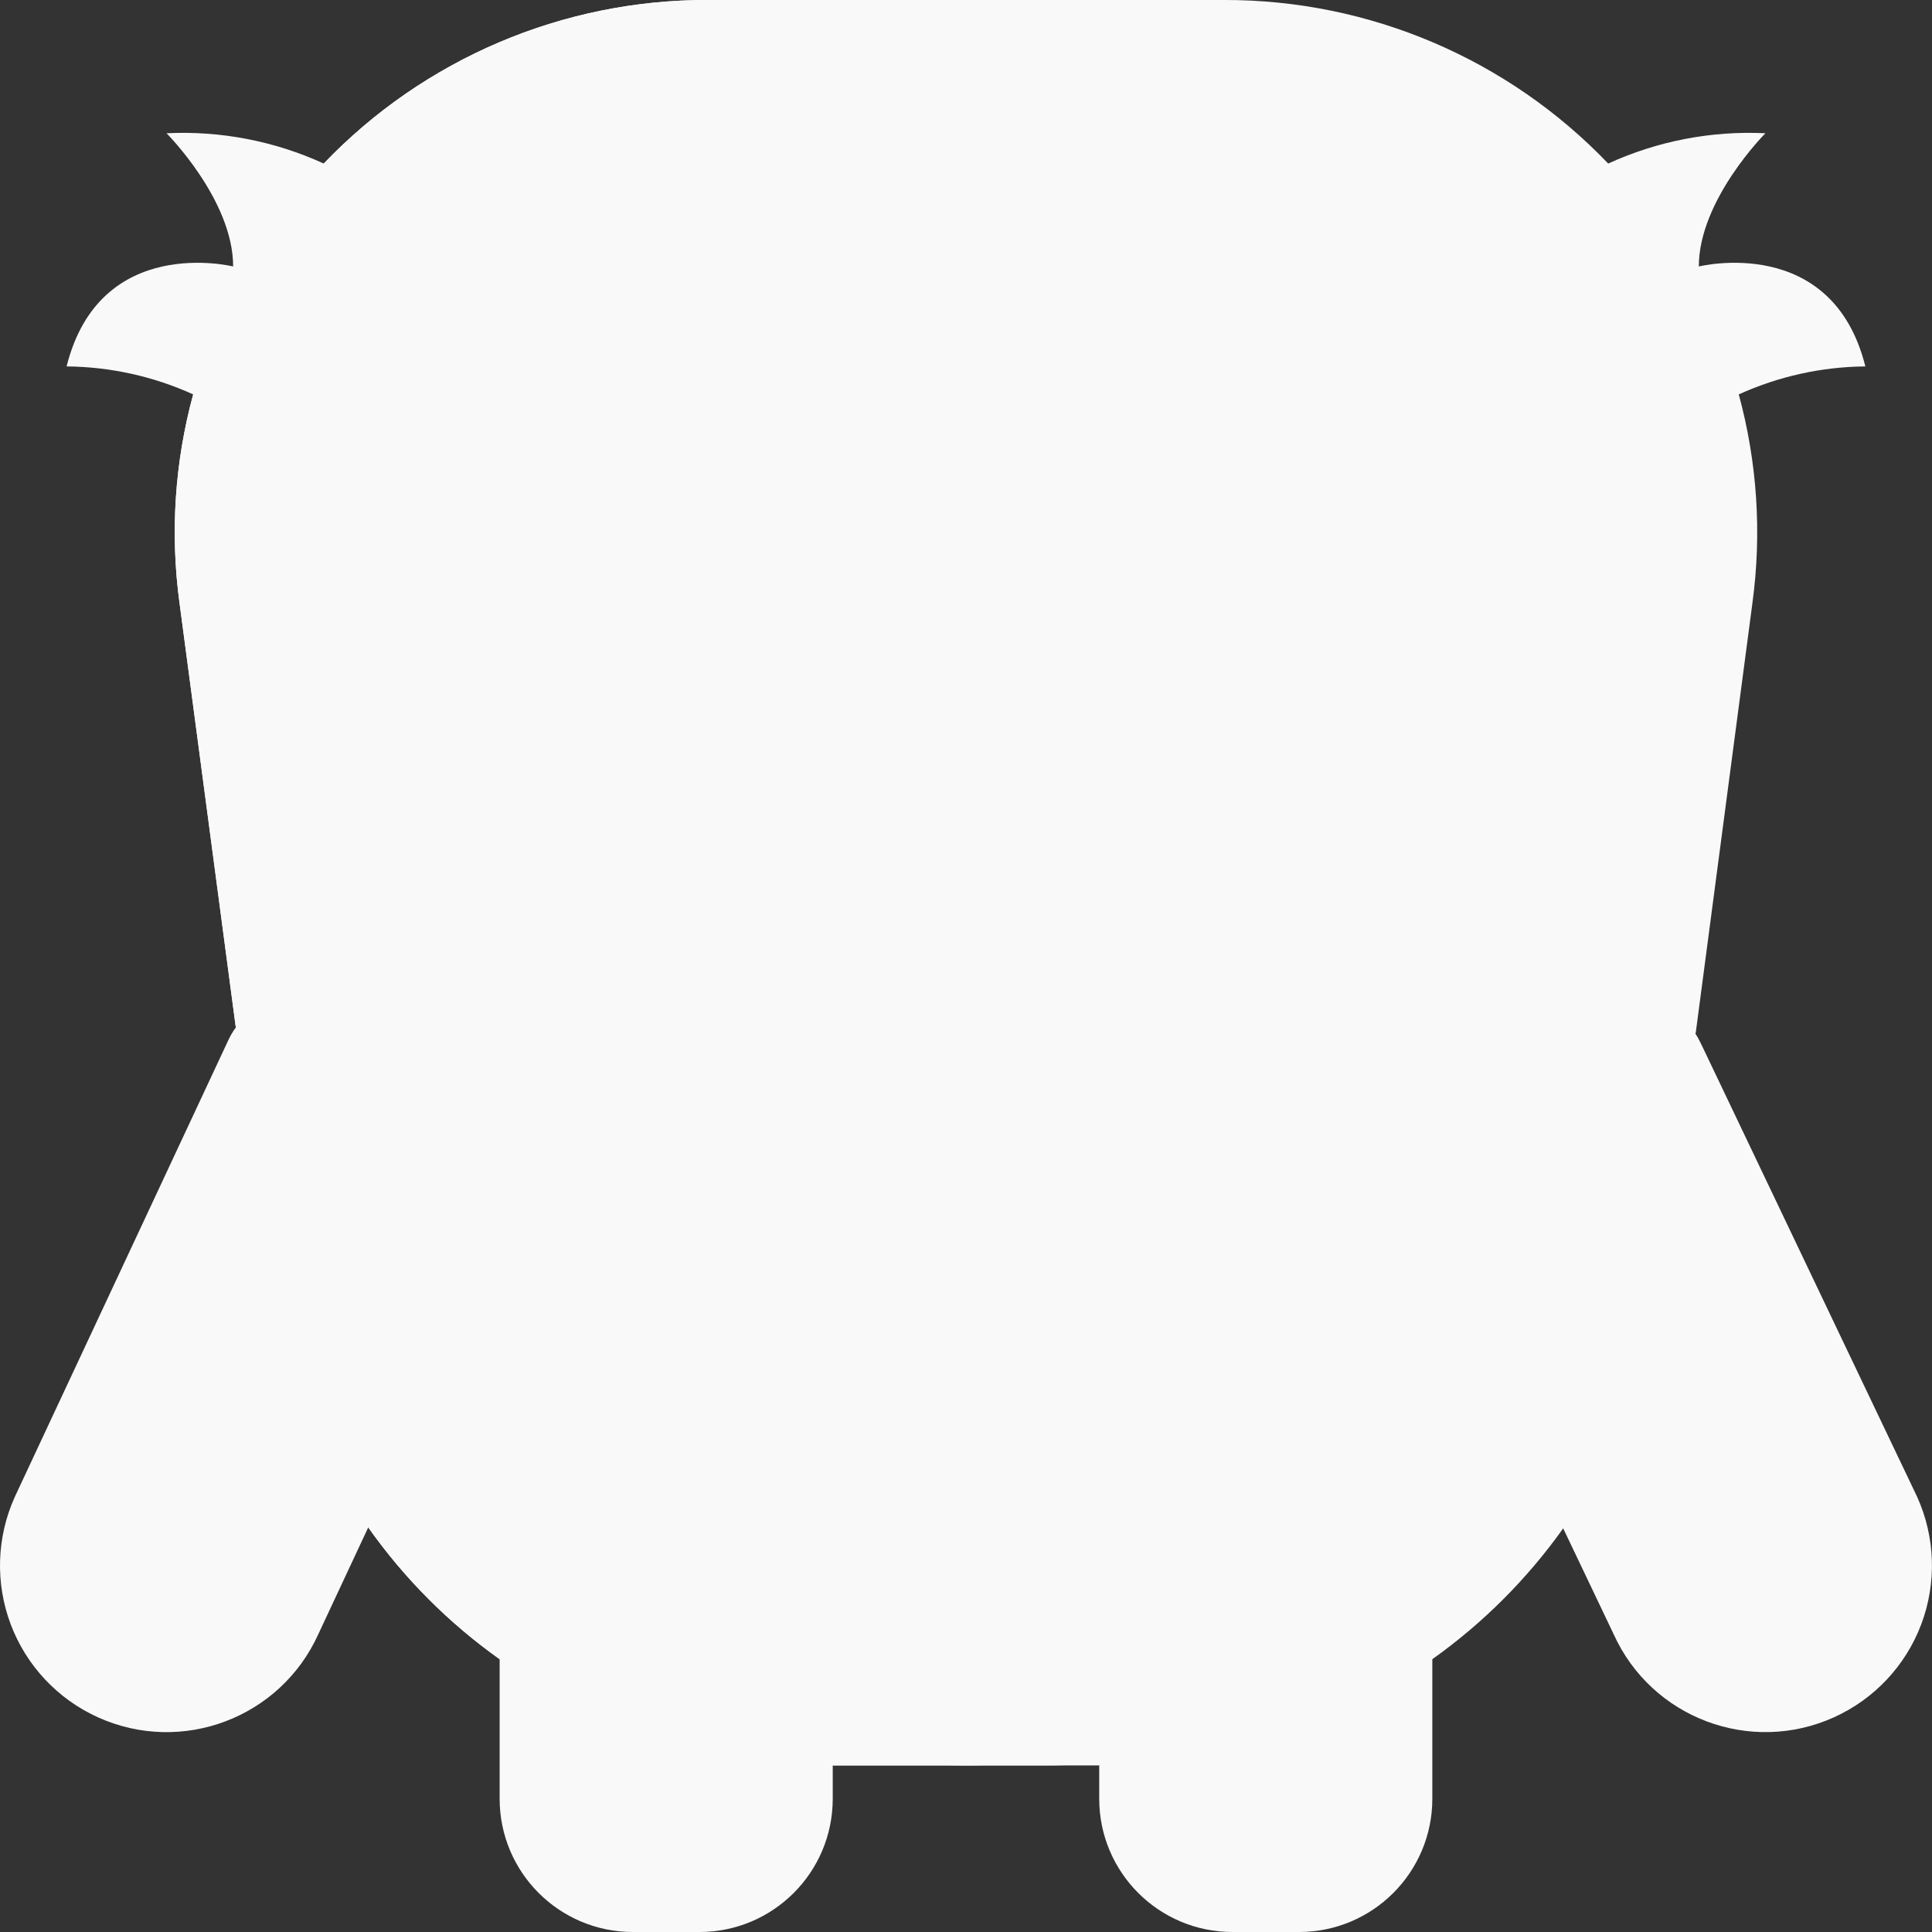 <?xml version="1.0"?>
<svg xmlns="http://www.w3.org/2000/svg" xmlns:xlink="http://www.w3.org/1999/xlink" xmlns:svgjs="http://svgjs.com/svgjs" version="1.1" width="512" height="512" x="0" y="0" viewBox="0 0 512 512" style="enable-background:new 0 0 512 512" xml:space="preserve" class=""><rect x="0" y="0" width="512" height="512" fill="#333333" stroke="none"/><g><g xmlns="http://www.w3.org/2000/svg" fill="#46b29d"><path d="m220.684 467.863v8.828c0 19.5-15.809 35.309-35.309 35.309h-17.656c-19.5 0-35.309-15.809-35.309-35.309v-36.988zm0 0" fill="#f9f9f9" data-original="#46b29d" style=""/><path d="m379.582 439.703v36.988c0 19.5-15.809 35.309-35.312 35.309h-17.656c-19.5 0-35.309-15.809-35.309-35.309v-8.828zm0 0" fill="#f9f9f9" data-original="#46b29d" style=""/><path d="m464.414 159.781-15.008 113.785-35.133 131.445c-9.539 13.422-21.27 25.148-34.691 34.691-25.441 18.352-56.023 28.207-87.395 28.16h-72.387c-31.367.047-61.953-9.809-87.391-28.16-13.48-9.578-25.238-21.367-34.781-34.871l-35.223-133.117v-.09l-14.832-111.844c-2.512-18.477-1.281-37.27 3.621-55.262l34.602-61.176c26.57-27.766 63.355-43.43 101.785-43.344h136.828c38.426-.086 75.211 15.578 101.781 43.344l34.602 61.176c4.902 17.992 6.133 36.785 3.621 55.262zm0 0" fill="#f9f9f9" data-original="#46b29d" style=""/></g><path xmlns="http://www.w3.org/2000/svg" d="m448.965 159.781-15.008 113.785-35.133 131.445c-9.539 13.422-21.266 25.148-34.691 34.691-25.441 18.352-56.023 28.207-87.395 28.16h-56.938c-31.367.047-61.953-9.809-87.391-28.16-13.48-9.578-25.238-21.367-34.781-34.871l-35.223-133.117v-.09l-14.832-111.844c-2.512-18.477-1.281-37.27 3.621-55.262l34.602-61.176c26.57-27.766 63.355-43.43 101.785-43.344h121.379c38.426-.086 75.211 15.578 101.781 43.344l34.605 61.176c4.898 17.992 6.129 36.785 3.617 55.262zm0 0" fill="#f9f9f9" data-original="#65ddb9" style="" class=""/><path xmlns="http://www.w3.org/2000/svg" d="m119.043 346.449c1.645 4.43 1.445 9.336-.555 13.621l-15.504 33.164-18.633 39.855c-10.055 22.207-36.207 32.062-58.414 22.008-10.664-4.828-18.977-13.695-23.105-24.652-4.125-10.957-3.73-23.102 1.098-33.77l37.273-79.711 18.633-39.867.777-1.66c3.016-6.449 9.605-10.457 16.719-10.164 7.109.289 13.352 4.824 15.828 11.5zm0 0" fill="#f9f9f9" data-original="#46b29d" style=""/><path xmlns="http://www.w3.org/2000/svg" d="m392.461 346.926c-1.645 4.469-1.418 9.414.625 13.715l15.68 32.859 18.871 39.582c10.055 22.207 36.207 32.059 58.414 22.008 10.664-4.828 18.977-13.695 23.105-24.652 4.125-10.957 3.73-23.105-1.098-33.77l-18.883-39.582-18.875-39.582-18.883-39.586-.883-1.816c-3.055-6.406-9.652-10.355-16.738-10.031-7.09.328-13.297 4.863-15.754 11.523zm0 0" fill="#f9f9f9" data-original="#46b29d" style=""/><path xmlns="http://www.w3.org/2000/svg" d="m97.098 52.965c-2.77-4.223-6.688-7.562-11.301-9.621-13.043-5.973-27.332-8.727-41.664-8.031 0 0 17.656 17.652 17.656 35.309 0 0-35.312-8.828-44.141 26.484 11.578.102 23.004 2.629 33.547 7.414 4.488 2.258 8.184 5.828 10.594 10.238zm0 0" fill="#f9f9f9" data-original="#65ddb9" style="" class=""/><path xmlns="http://www.w3.org/2000/svg" d="m414.891 52.965c2.77-4.223 6.691-7.562 11.301-9.621 13.047-5.973 27.332-8.727 41.664-8.031 0 0-17.652 17.652-17.652 35.309 0 0 35.309-8.828 44.137 26.484-11.578.102-23.004 2.629-33.547 7.414-4.5 2.473-17.211 5.824-19.418 10.238zm0 0" fill="#f9f9f9" data-original="#65ddb9" style="" class=""/><path xmlns="http://www.w3.org/2000/svg" d="m238.34 150.07c0 39-31.617 70.621-70.621 70.621-2.949 0-5.898-.176-8.828-.531-35.395-4.359-61.988-34.426-61.988-70.09 0-35.664 26.594-65.73 61.988-70.094 2.93-.352 5.879-.531 8.828-.527 39.004 0 70.621 31.617 70.621 70.621zm0 0" fill="#f9f9f9" data-original="#e6e7e8" style="" class=""/><path xmlns="http://www.w3.org/2000/svg" d="m414.891 150.07c0 39-31.617 70.621-70.621 70.621-2.949 0-5.898-.176-8.828-.531-35.395-4.359-61.984-34.426-61.984-70.09 0-35.664 26.59-65.73 61.984-70.094 2.93-.352 5.879-.531 8.828-.527 39.004 0 70.621 31.617 70.621 70.621zm0 0" fill="#f9f9f9" data-original="#e6e7e8" style="" class=""/><path xmlns="http://www.w3.org/2000/svg" d="m220.684 150.07c0-38.711-27.664-70.094-61.793-70.094-34.125 0-61.793 31.383-61.793 70.094 0 38.711 27.668 70.09 61.793 70.09 34.129 0 61.793-31.379 61.793-70.09zm0 0" fill="#f9f9f9" data-original="#ffffff" style="" class=""/><path xmlns="http://www.w3.org/2000/svg" d="m397.234 150.07c0-38.711-27.664-70.094-61.793-70.094-34.125 0-61.793 31.383-61.793 70.094 0 38.711 27.668 70.09 61.793 70.09 34.129 0 61.793-31.379 61.793-70.09zm0 0" fill="#f9f9f9" data-original="#ffffff" style="" class=""/><path xmlns="http://www.w3.org/2000/svg" d="m203.027 150.07c0 19.5-15.809 35.309-35.309 35.309s-35.309-15.809-35.309-35.309c0-19.504 15.809-35.312 35.309-35.312s35.309 15.809 35.309 35.312zm0 0" fill="#f9f9f9" data-original="#8697cb" style="" class=""/><path xmlns="http://www.w3.org/2000/svg" d="m379.582 150.07c0 19.5-15.809 35.309-35.312 35.309-19.5 0-35.309-15.809-35.309-35.309 0-19.504 15.809-35.312 35.309-35.312 19.504 0 35.312 15.809 35.312 35.312zm0 0" fill="#f9f9f9" data-original="#8697cb" style="" class=""/><path xmlns="http://www.w3.org/2000/svg" d="m185.375 150.07c0 9.75-7.906 17.652-17.656 17.652s-17.656-7.902-17.656-17.652 7.906-17.656 17.656-17.656 17.656 7.906 17.656 17.656zm0 0" fill="#f9f9f9" data-original="#2c2f38" style="" class=""/><path xmlns="http://www.w3.org/2000/svg" d="m361.926 150.07c0 9.75-7.906 17.652-17.656 17.652s-17.656-7.902-17.656-17.652 7.906-17.656 17.656-17.656 17.656 7.906 17.656 17.656zm0 0" fill="#f9f9f9" data-original="#2c2f38" style="" class=""/><path xmlns="http://www.w3.org/2000/svg" d="m203.027 256h105.934c9.75 0 17.652 7.906 17.652 17.656 0 39.004-31.617 70.621-70.617 70.621-39.004 0-70.621-31.617-70.621-70.621 0-9.75 7.902-17.656 17.652-17.656zm0 0" fill="#f9f9f9" data-original="#802d40" style="" class=""/><path xmlns="http://www.w3.org/2000/svg" d="m238.34 256h35.309v17.656c0 9.75-7.902 17.656-17.652 17.656-9.754 0-17.656-7.906-17.656-17.656zm0 0" fill="#f9f9f9" data-original="#f5efca" style="" class=""/><path xmlns="http://www.w3.org/2000/svg" d="m326.613 423.723c0-24.375-31.617-44.137-70.617-44.137-39.004 0-70.621 19.762-70.621 44.137 0 24.379 31.617 44.141 70.621 44.141 39 0 70.617-19.762 70.617-44.141zm0 0" fill="#f9f9f9" data-original="#fdd7ad" style="" class=""/><path xmlns="http://www.w3.org/2000/svg" d="m264.82 0v52.965c0 4.875-3.949 8.828-8.824 8.828s-8.828-3.953-8.828-8.828v-52.965zm0 0" fill="#f9f9f9" data-original="#46b29d" style=""/><path xmlns="http://www.w3.org/2000/svg" d="m229.512 0v35.312c0 4.875-3.953 8.824-8.828 8.824s-8.828-3.949-8.828-8.824v-35.312zm0 0" fill="#f9f9f9" data-original="#46b29d" style=""/><path xmlns="http://www.w3.org/2000/svg" d="m300.133 0v35.312c0 4.875-3.953 8.824-8.828 8.824s-8.828-3.949-8.828-8.824v-35.312zm0 0" fill="#f9f9f9" data-original="#46b29d" style=""/><path xmlns="http://www.w3.org/2000/svg" d="m158.891 132.414c0 9.75-7.902 17.656-17.656 17.656-9.75 0-17.652-7.906-17.652-17.656s7.902-17.656 17.652-17.656c9.754 0 17.656 7.906 17.656 17.656zm0 0" fill="#f9f9f9" data-original="#ffffff" style="" class=""/><path xmlns="http://www.w3.org/2000/svg" d="m335.441 132.414c0 9.75-7.902 17.656-17.652 17.656-9.754 0-17.656-7.906-17.656-17.656s7.902-17.656 17.656-17.656c9.75 0 17.652 7.906 17.652 17.656zm0 0" fill="#f9f9f9" data-original="#ffffff" style="" class=""/></g></svg>

